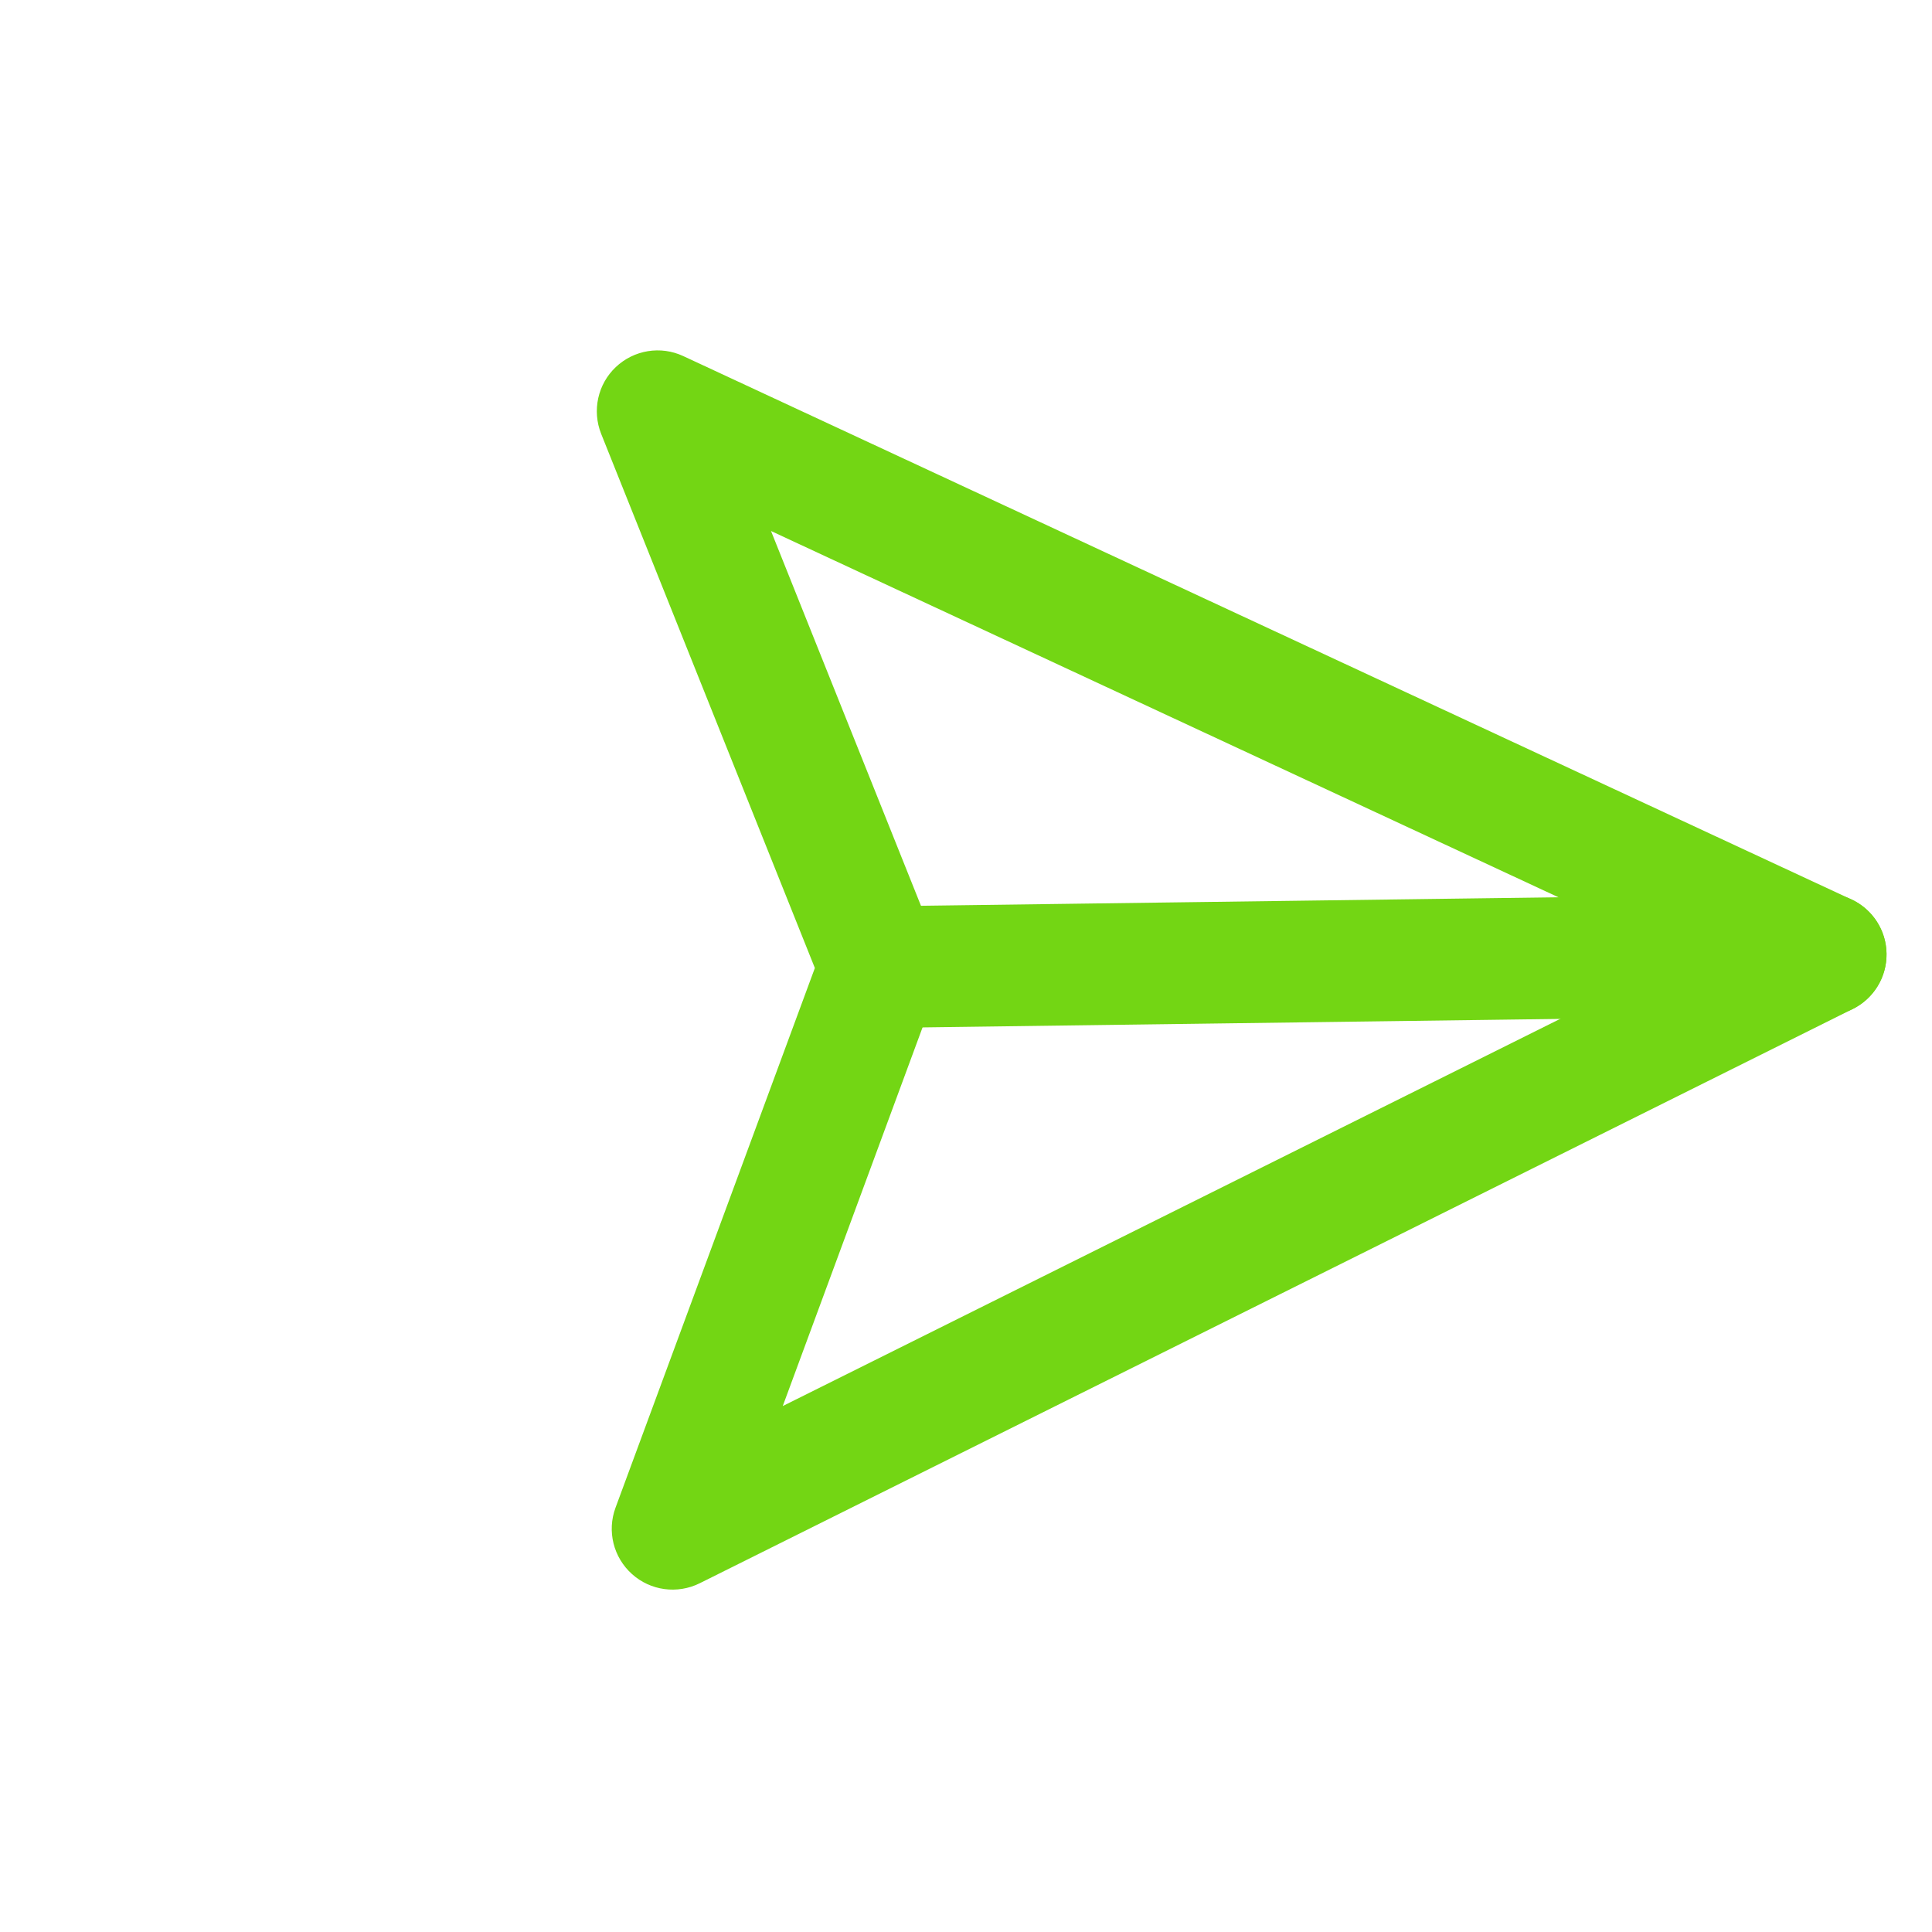 <svg width="26" height="26" viewBox="0 0 26 26" fill="none" xmlns="http://www.w3.org/2000/svg">
<path fill-rule="evenodd" clip-rule="evenodd" d="M25.388 12.834C25.394 13.286 25.032 13.658 24.581 13.664L11.854 13.834C11.402 13.84 11.031 13.478 11.025 13.026C11.019 12.575 11.38 12.203 11.832 12.197L24.559 12.027C25.011 12.021 25.382 12.383 25.388 12.834Z" fill="#73D614"/>
<path fill-rule="evenodd" clip-rule="evenodd" d="M25.388 12.834C25.392 13.149 25.216 13.438 24.934 13.578L9.416 21.307C9.115 21.456 8.754 21.407 8.505 21.183C8.255 20.959 8.167 20.606 8.283 20.291L10.966 13.027L8.09 5.838C7.966 5.526 8.044 5.17 8.287 4.94C8.531 4.709 8.891 4.65 9.195 4.792L24.915 12.104C25.2 12.236 25.384 12.52 25.388 12.834ZM10.376 7.146L12.603 12.712C12.678 12.9 12.681 13.109 12.61 13.299L10.534 18.922L22.684 12.871L10.376 7.146Z" fill="#73D614"/>
</svg>
